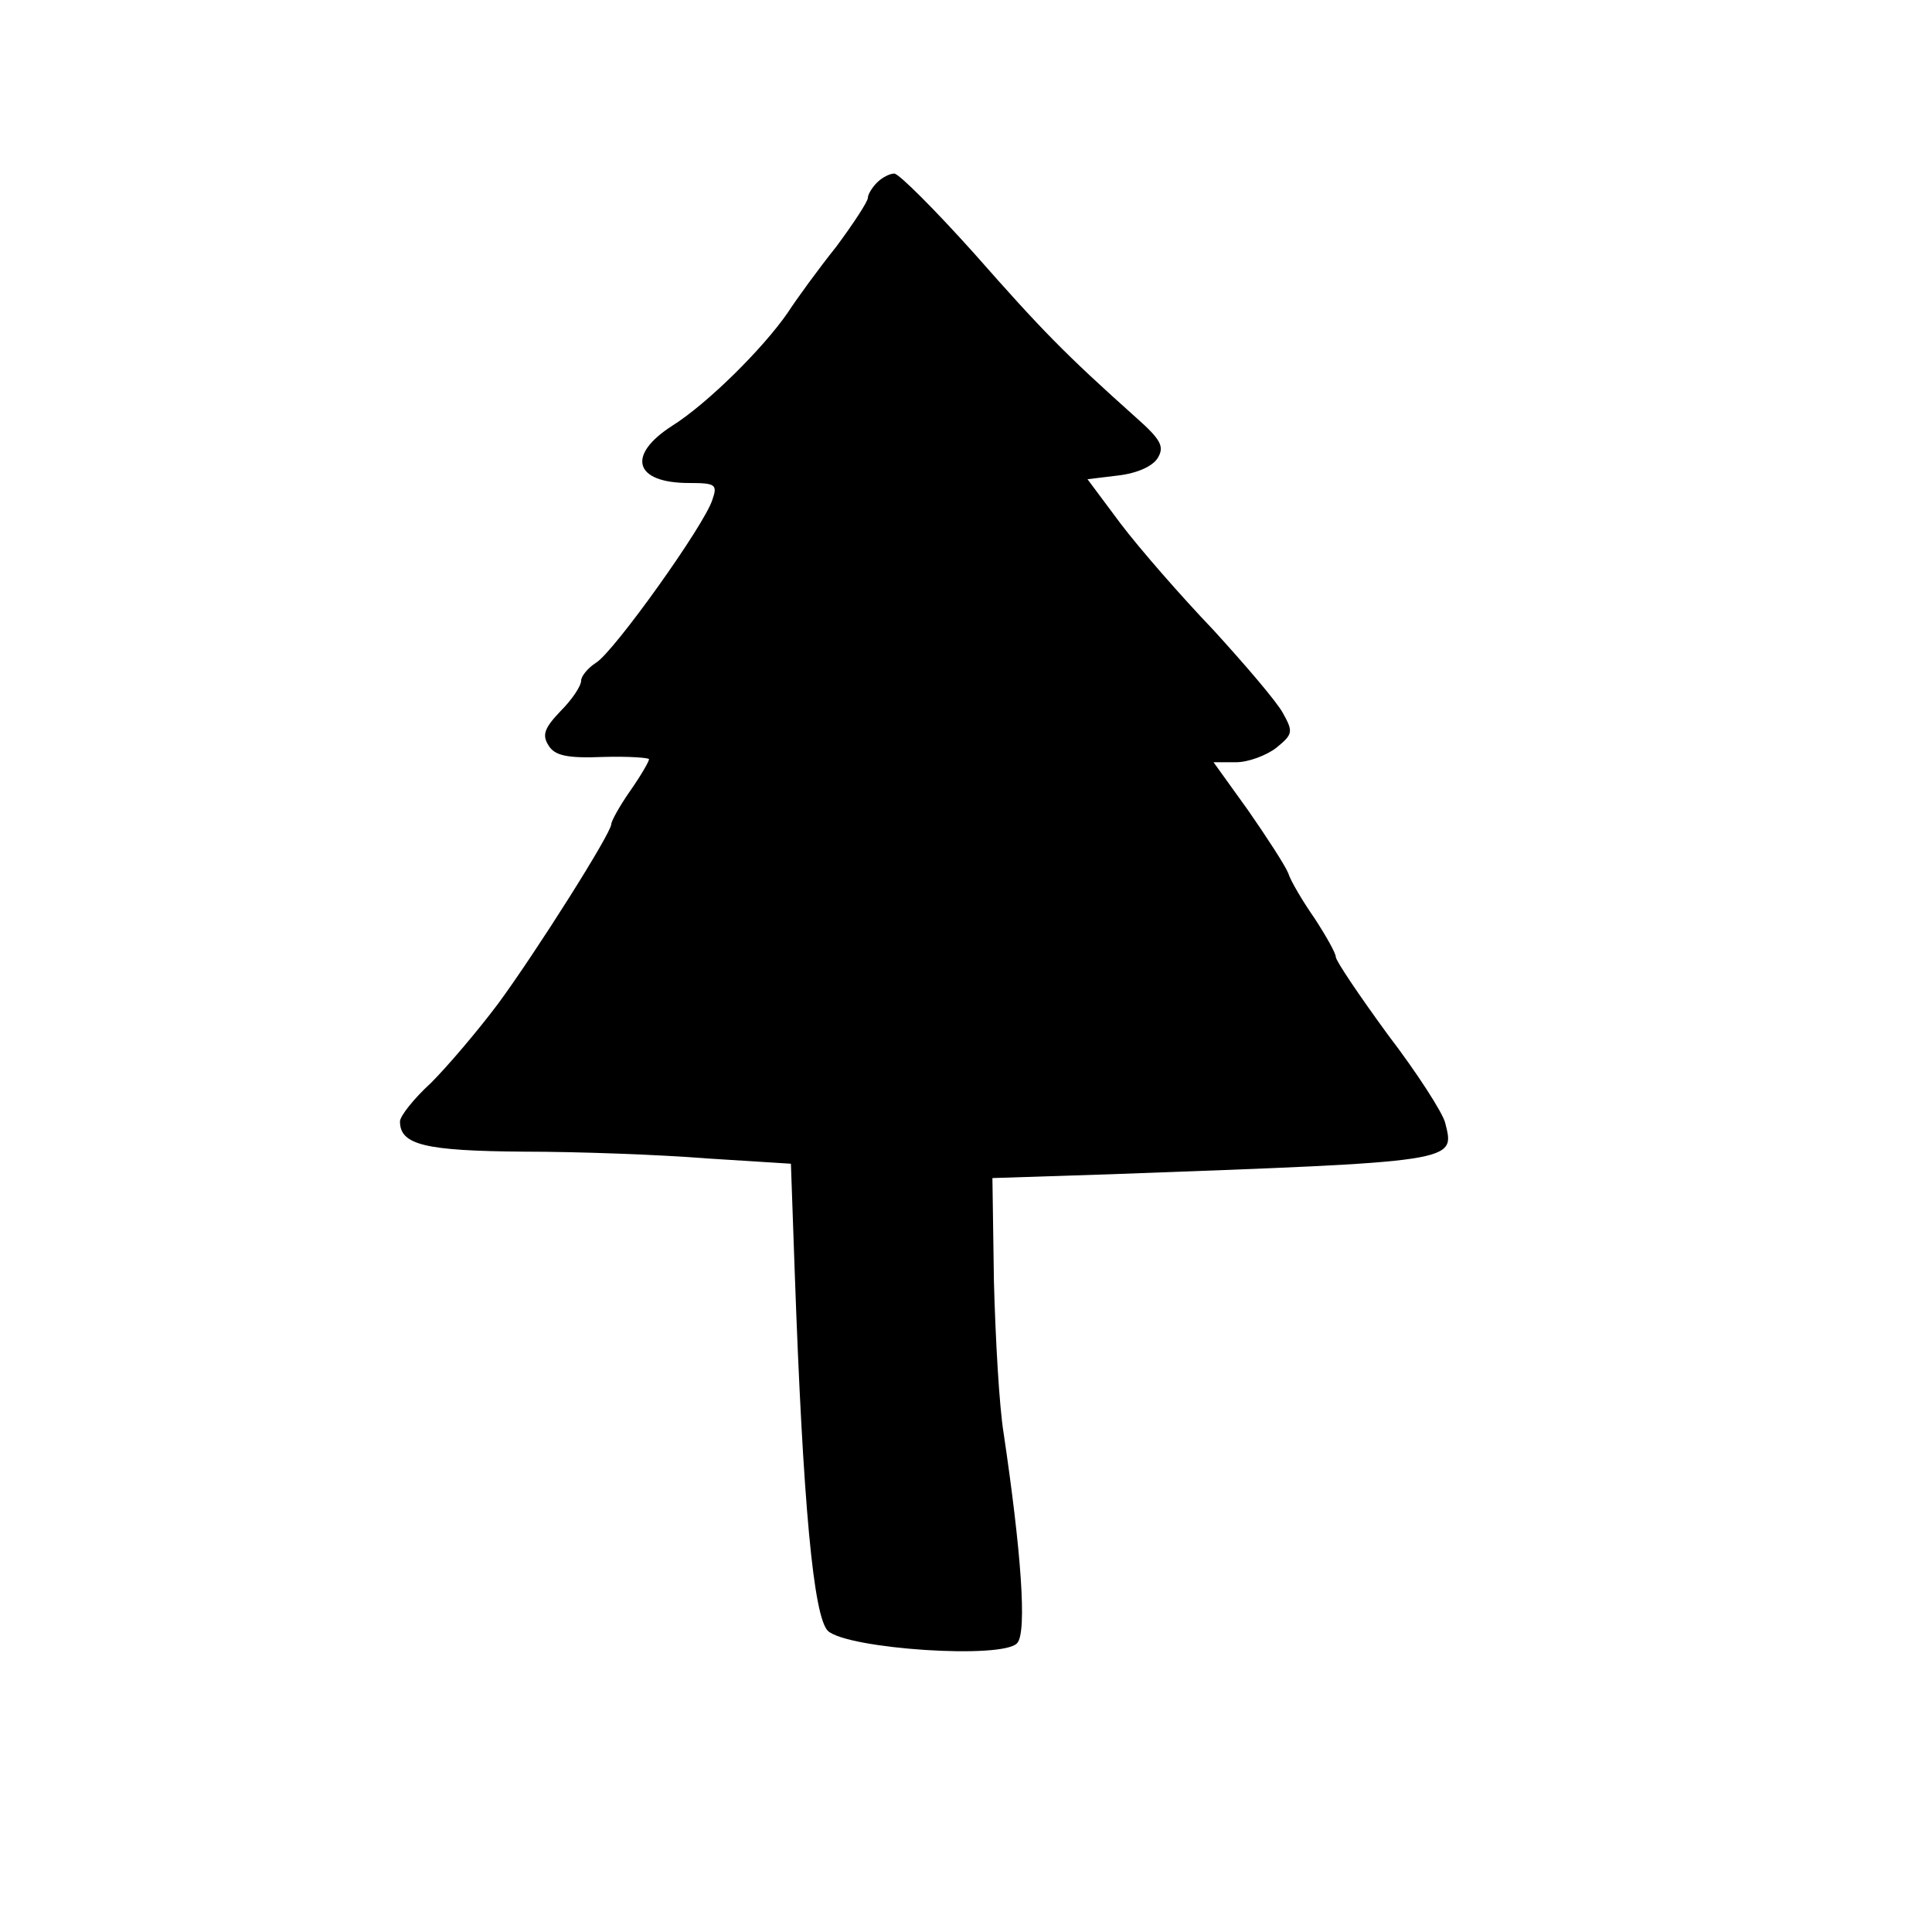 <?xml version="1.0" standalone="no"?>
<!DOCTYPE svg PUBLIC "-//W3C//DTD SVG 20010904//EN"
 "http://www.w3.org/TR/2001/REC-SVG-20010904/DTD/svg10.dtd">
<svg version="1.0" xmlns="http://www.w3.org/2000/svg"
 width="256pt" height="256pt" viewBox="0 0 256 256"
 preserveAspectRatio="xMidYMid meet">
<g transform="translate(0,256) scale(0.1,-0.1)"
fill="#000000" stroke="none">
<path d="M1162 2318 c-7 -7 -12 -16 -12 -20 0 -5 -19 -34 -42 -65 -24 -30 -53
-70 -64 -87 -33 -48 -107 -121 -153 -150 -61 -39 -51 -76 22 -76 35 0 38 -2
31 -22 -10 -33 -130 -201 -154 -216 -11 -7 -20 -18 -20 -24 0 -7 -12 -25 -27
-40 -22 -23 -25 -32 -16 -46 8 -13 24 -17 72 -15 33 1 61 -1 61 -3 0 -3 -11
-22 -25 -42 -14 -20 -25 -40 -25 -44 0 -12 -100 -170 -150 -238 -27 -36 -67
-83 -89 -105 -23 -21 -41 -44 -41 -51 0 -31 33 -39 164 -40 72 0 181 -4 243
-9 l111 -7 5 -142 c11 -311 25 -458 44 -477 26 -24 233 -38 251 -16 13 15 5
122 -18 277 -6 36 -11 127 -13 202 l-2 137 155 5 c464 17 458 16 445 68 -3 13
-37 66 -76 117 -38 52 -69 98 -69 103 0 5 -13 28 -28 51 -16 23 -32 50 -35 60
-4 10 -28 47 -53 83 l-46 64 30 0 c16 0 40 9 53 19 22 18 23 21 9 46 -8 15
-50 64 -92 110 -43 45 -98 108 -123 141 l-44 59 41 5 c25 3 45 12 52 23 9 15
5 24 -29 54 -95 85 -125 116 -214 217 -52 58 -100 106 -106 106 -6 0 -16 -5
-23 -12z"/>
</g>
</svg>
